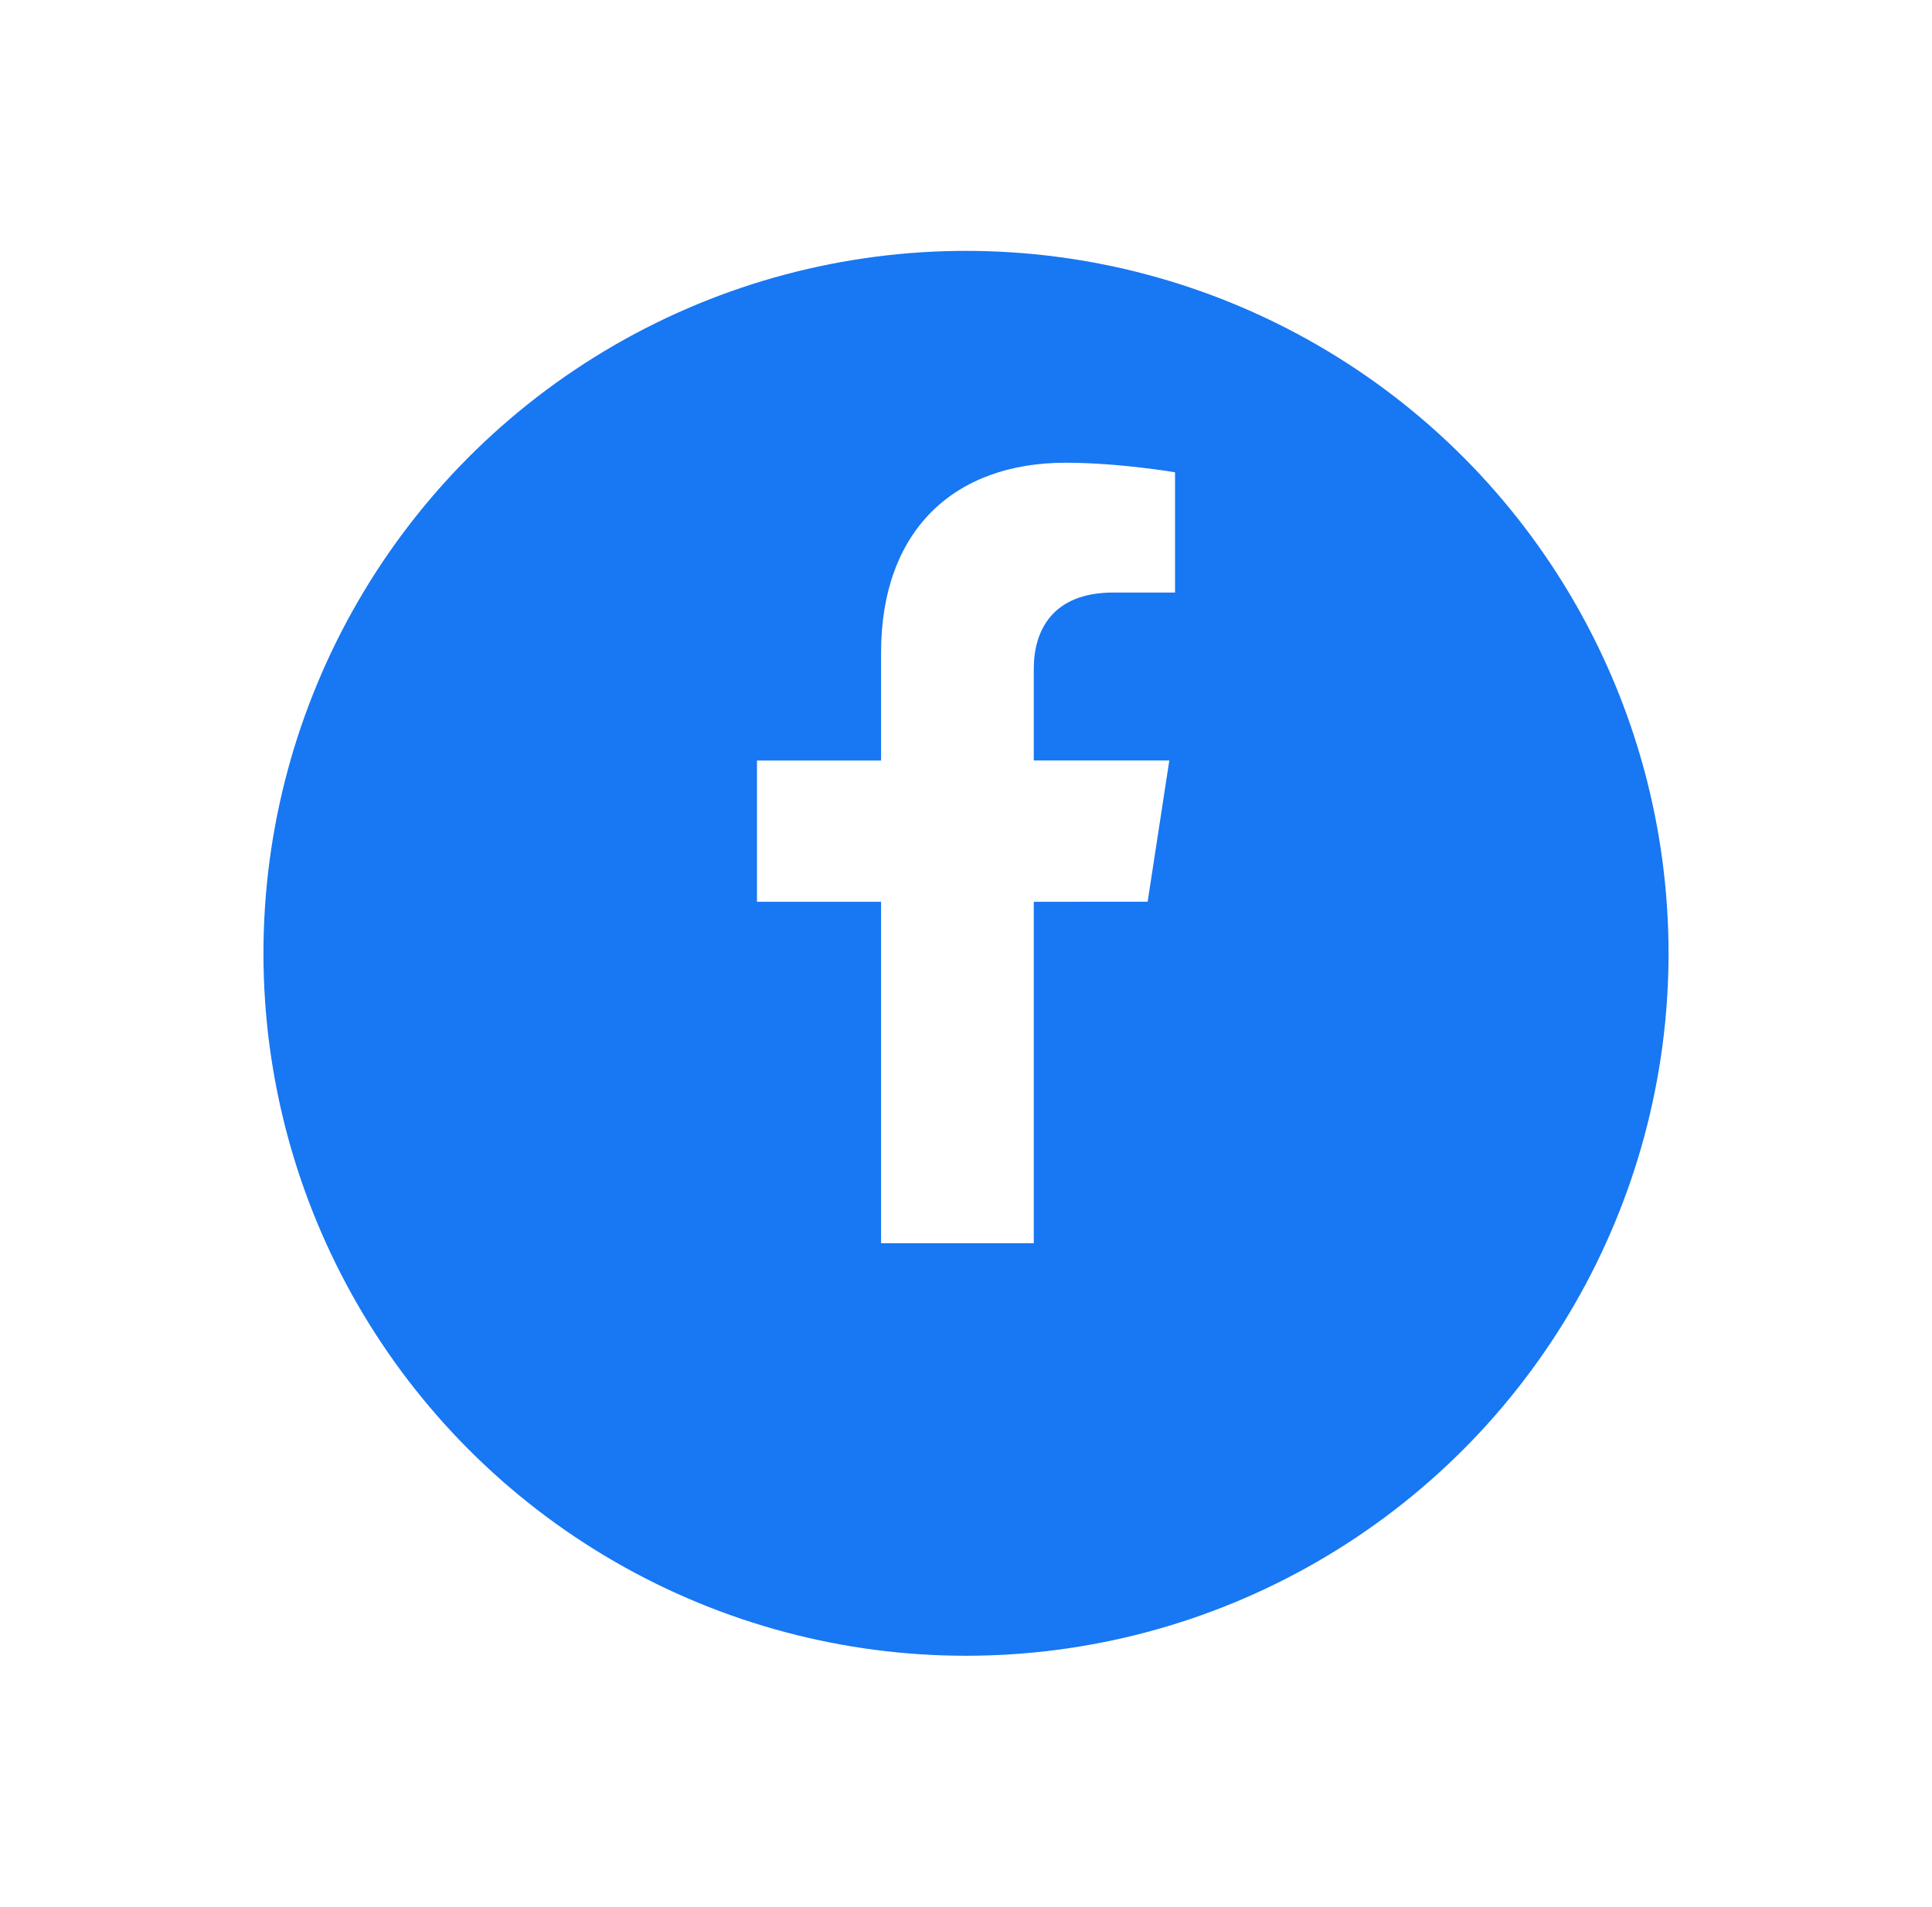 <svg width="77" height="76" viewBox="0 0 77 76" fill="none" xmlns="http://www.w3.org/2000/svg">
<g filter="url(#filter0_d_35_242)">
<circle cx="38.5" cy="34" r="28" fill="#1877F2"/>
</g>
<g clip-path="url(#clip0_35_242)">
<path d="M45.739 35.944L46.603 30.314H41.201V26.661C41.201 25.121 41.955 23.619 44.375 23.619H46.831V18.826C46.831 18.826 44.603 18.445 42.471 18.445C38.023 18.445 35.115 21.142 35.115 26.024V30.315H30.169V35.945H35.115V49.556H41.201V35.945L45.739 35.944Z" fill="white"/>
</g>
<defs>
<filter id="filter0_d_35_242" x="0.5" y="0" width="76" height="76" filterUnits="userSpaceOnUse" color-interpolation-filters="sRGB">
<feFlood flood-opacity="0" result="BackgroundImageFix"/>
<feColorMatrix in="SourceAlpha" type="matrix" values="0 0 0 0 0 0 0 0 0 0 0 0 0 0 0 0 0 0 127 0" result="hardAlpha"/>
<feOffset dy="4"/>
<feGaussianBlur stdDeviation="5"/>
<feComposite in2="hardAlpha" operator="out"/>
<feColorMatrix type="matrix" values="0 0 0 0 0.56 0 0 0 0 0.561 0 0 0 0 0.567 0 0 0 0.34 0"/>
<feBlend mode="normal" in2="BackgroundImageFix" result="effect1_dropShadow_35_242"/>
<feBlend mode="normal" in="SourceGraphic" in2="effect1_dropShadow_35_242" result="shape"/>
</filter>
<clipPath id="clip0_35_242">
<rect width="31.111" height="31.111" fill="white" transform="translate(22.944 18.445)"/>
</clipPath>
</defs>
</svg>
